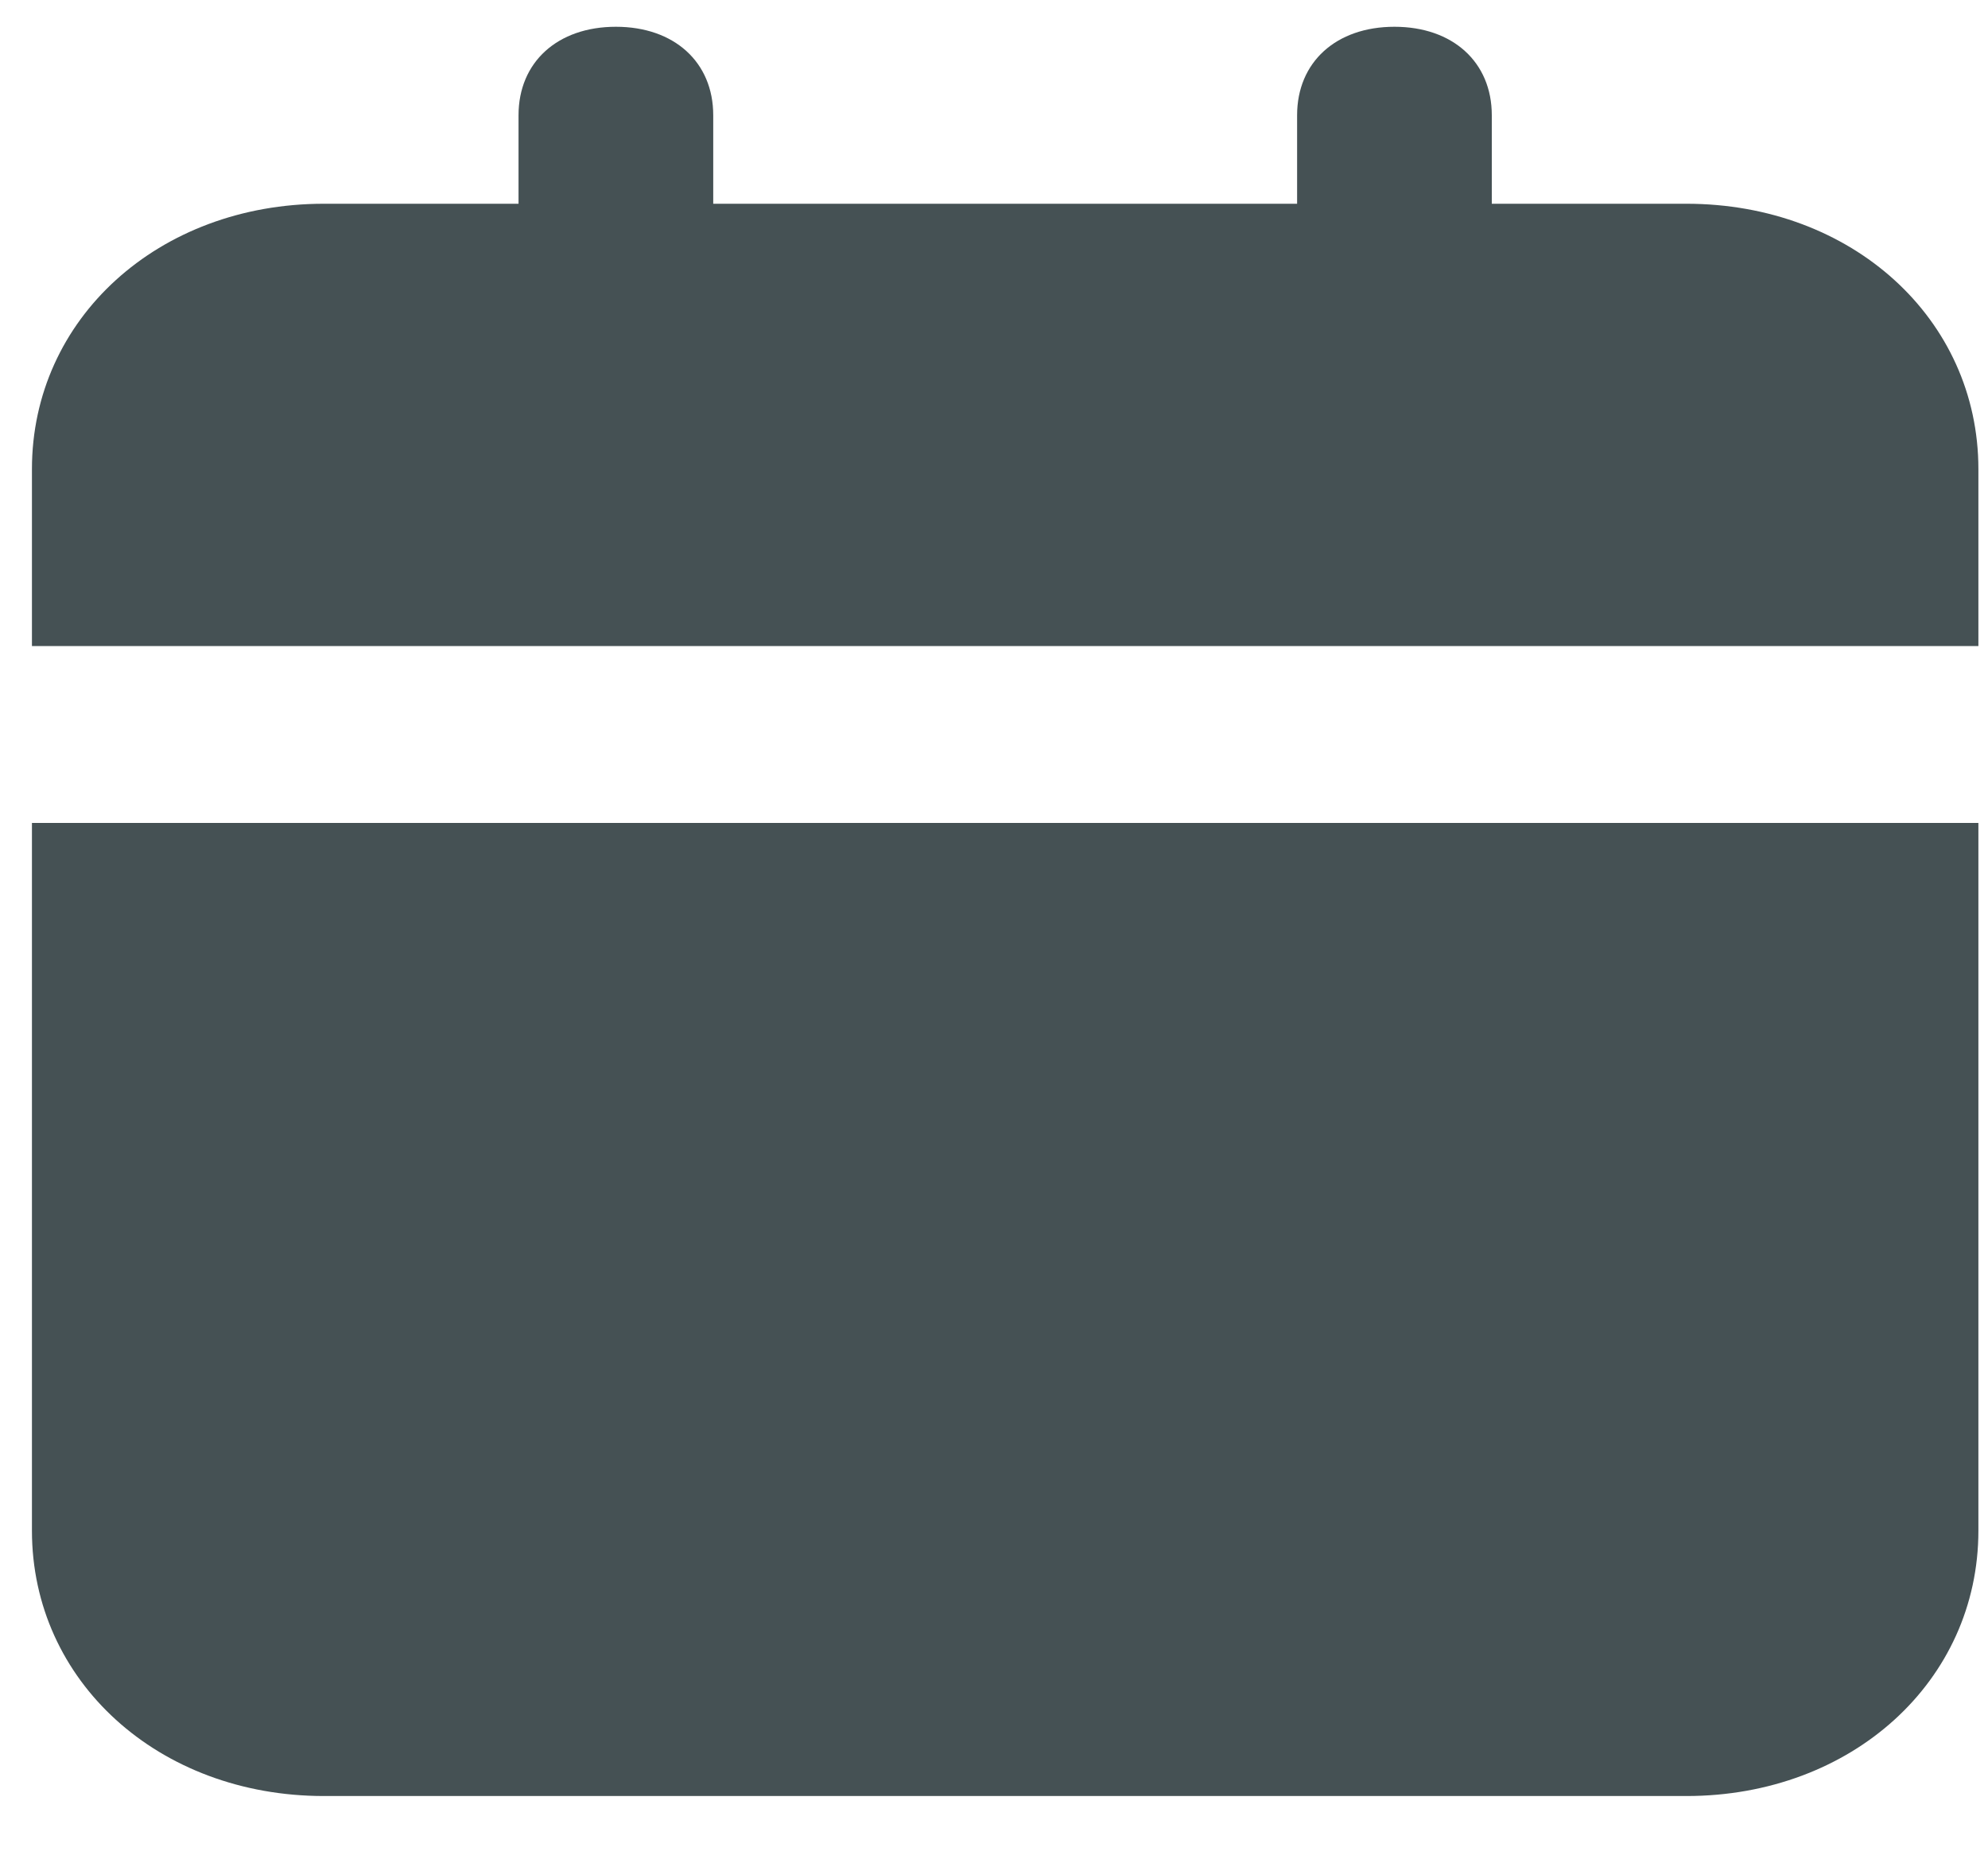 <svg width="30" height="28" viewBox="0 0 30 28" fill="none" xmlns="http://www.w3.org/2000/svg">
<path d="M0.482 23.101C0.482 25.371 2.392 27.106 4.888 27.106H25.449C27.945 27.106 29.855 25.371 29.855 23.101V12.42H0.482V23.101ZM25.449 3.075H22.512V1.739C22.512 0.938 21.924 0.404 21.043 0.404C20.162 0.404 19.574 0.938 19.574 1.739V3.075H10.763V1.739C10.763 0.938 10.175 0.404 9.294 0.404C8.413 0.404 7.825 0.938 7.825 1.739V3.075H4.888C2.392 3.075 0.482 4.81 0.482 7.08V9.75H29.855V7.08C29.855 4.81 27.945 3.075 25.449 3.075Z" fill="#455154"/>
</svg>
